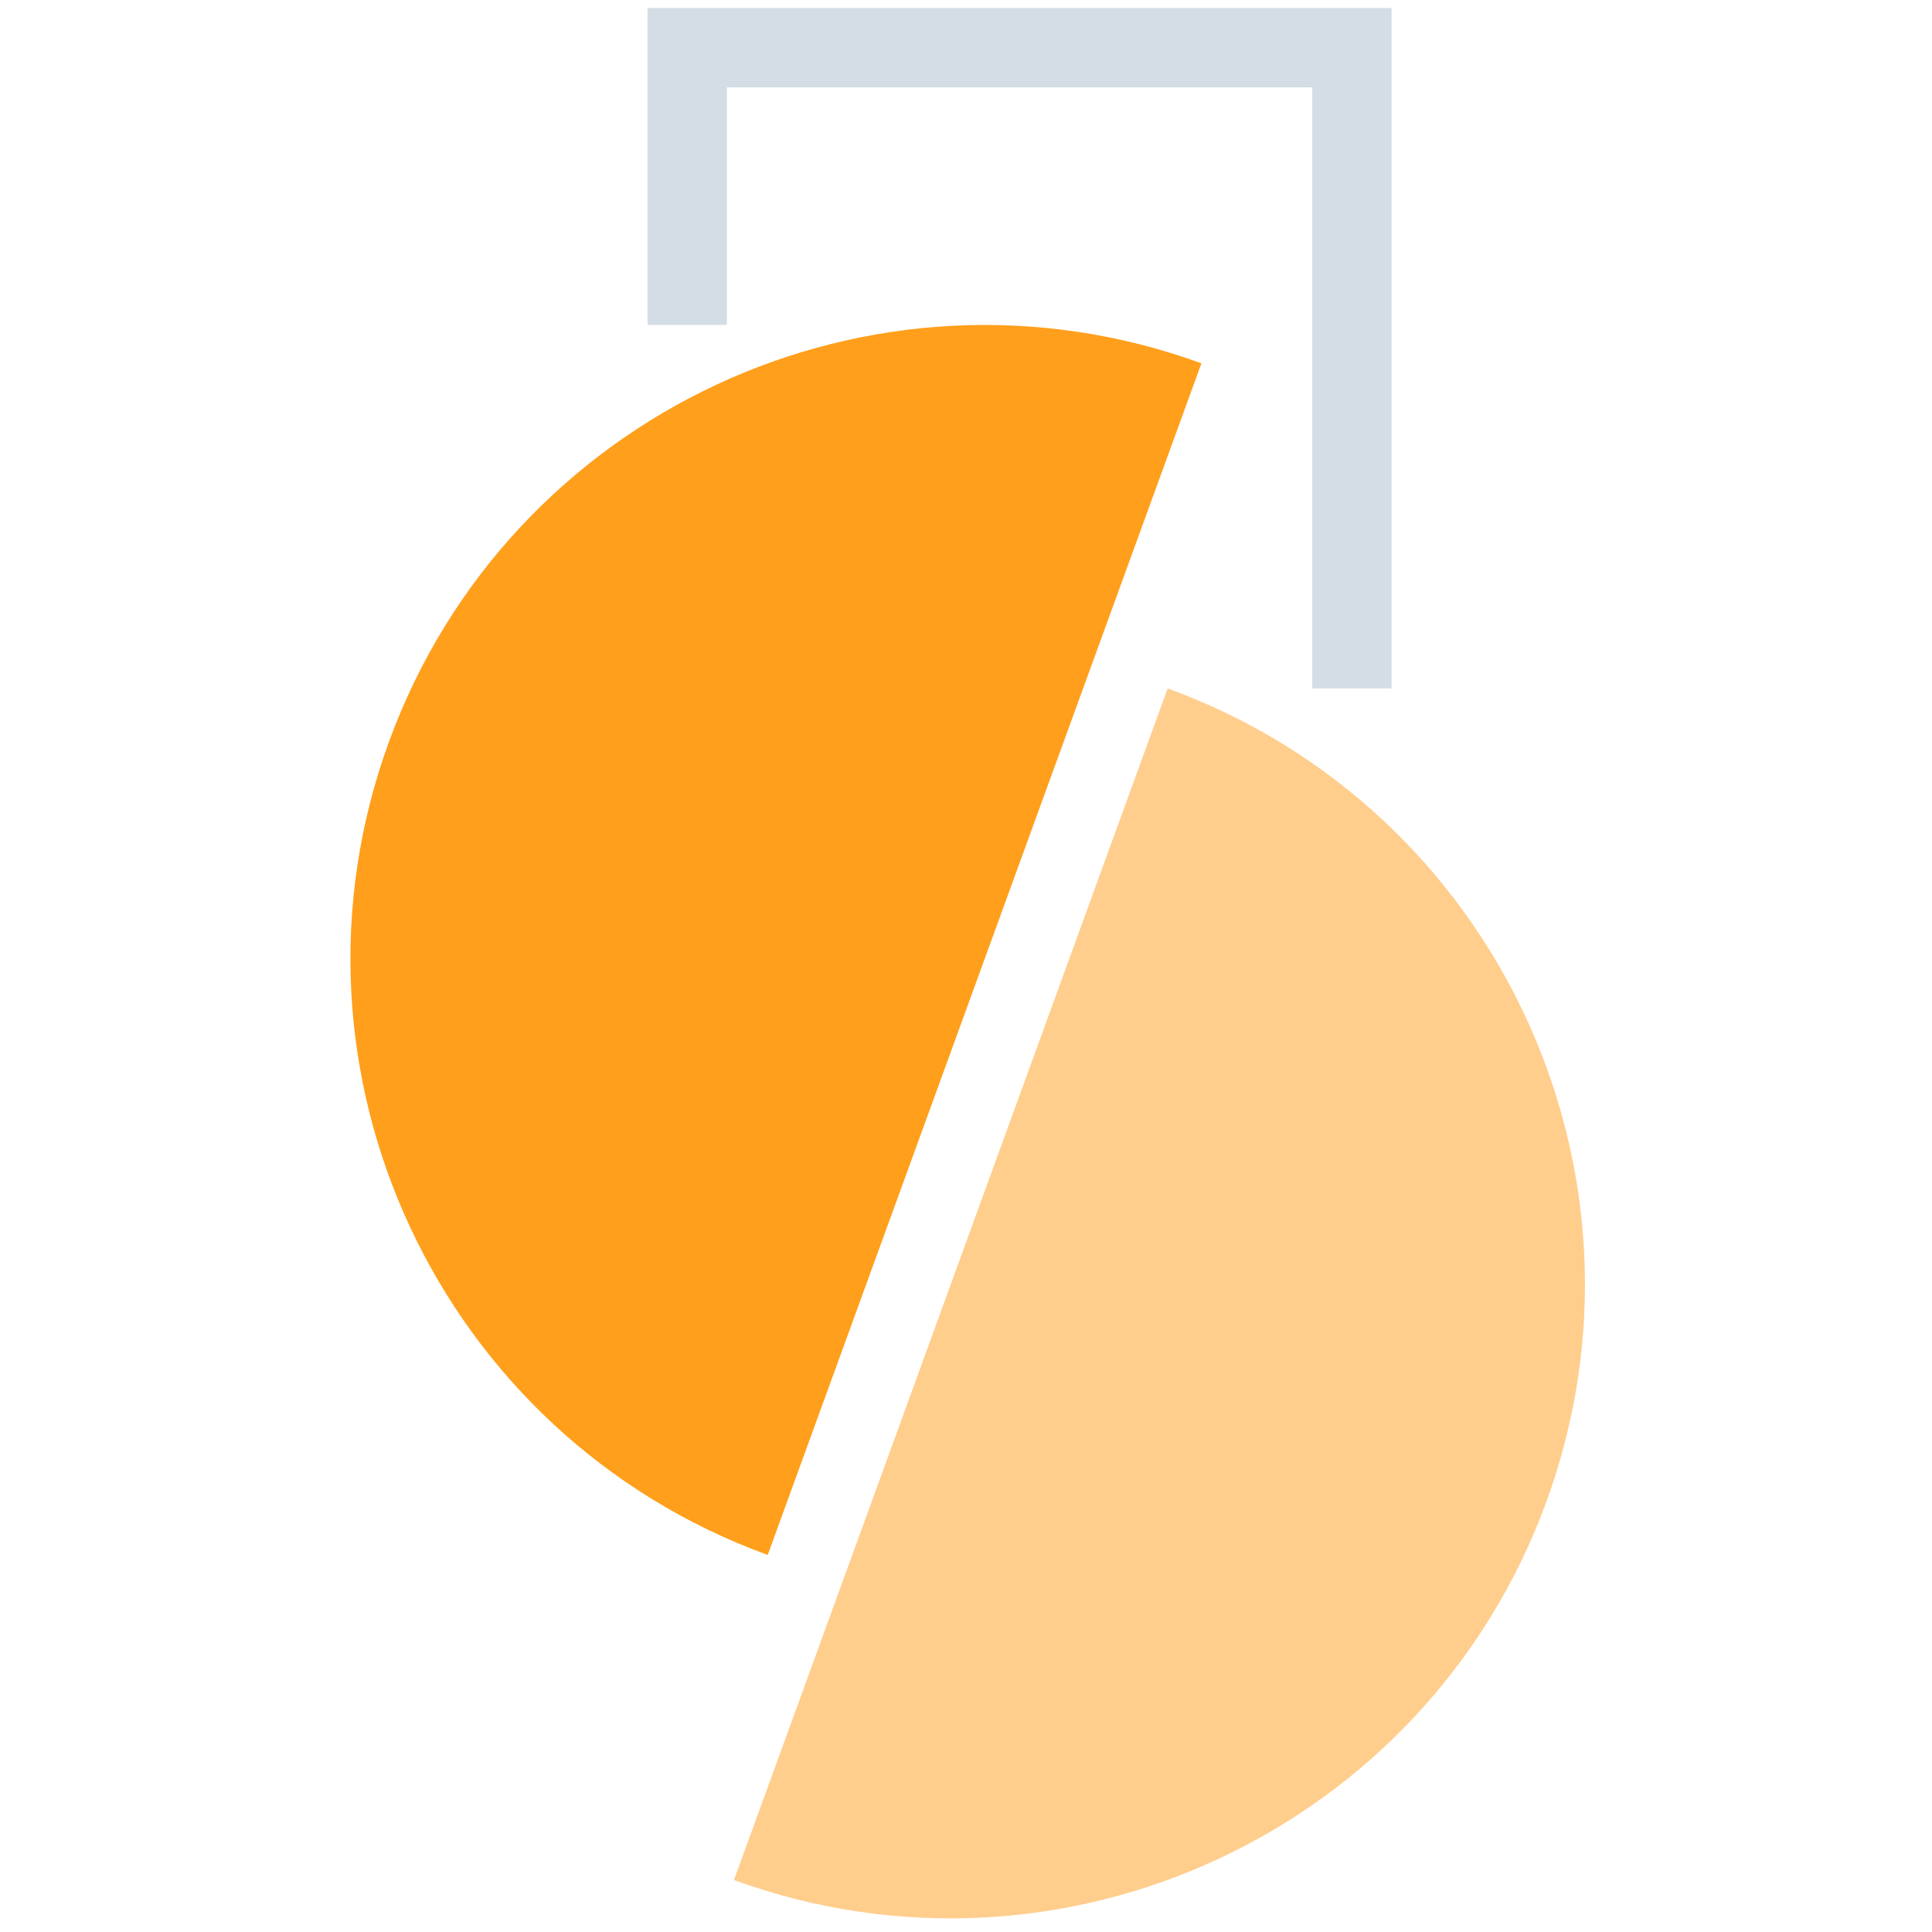 <svg width="120" height="120" fill="none" xmlns="http://www.w3.org/2000/svg"><g clip-path="url(#a)" fill-rule="evenodd" clip-rule="evenodd"><path d="M47.684 96.58C27.26 89.146 16.713 66.528 24.147 46.103c7.434-20.425 30.052-30.971 50.476-23.537L47.684 96.58Z" fill="#FF9F1C"/><path d="M72.526 42.76c20.424 7.433 30.971 30.051 23.537 50.475-7.434 20.425-30.052 30.972-50.476 23.538l26.939-74.014Z" fill="#FF9F1C" fill-opacity=".5"/><path d="M86.433 42.759V.499H40.22v19.684h4.926V5.426h36.359v37.333h4.927Z" fill="#D4DDE5"/></g><defs><clipPath id="a"><path fill="#fff" transform="translate(.833 .5)" d="M0 0h119v119H0z"/></clipPath></defs></svg>